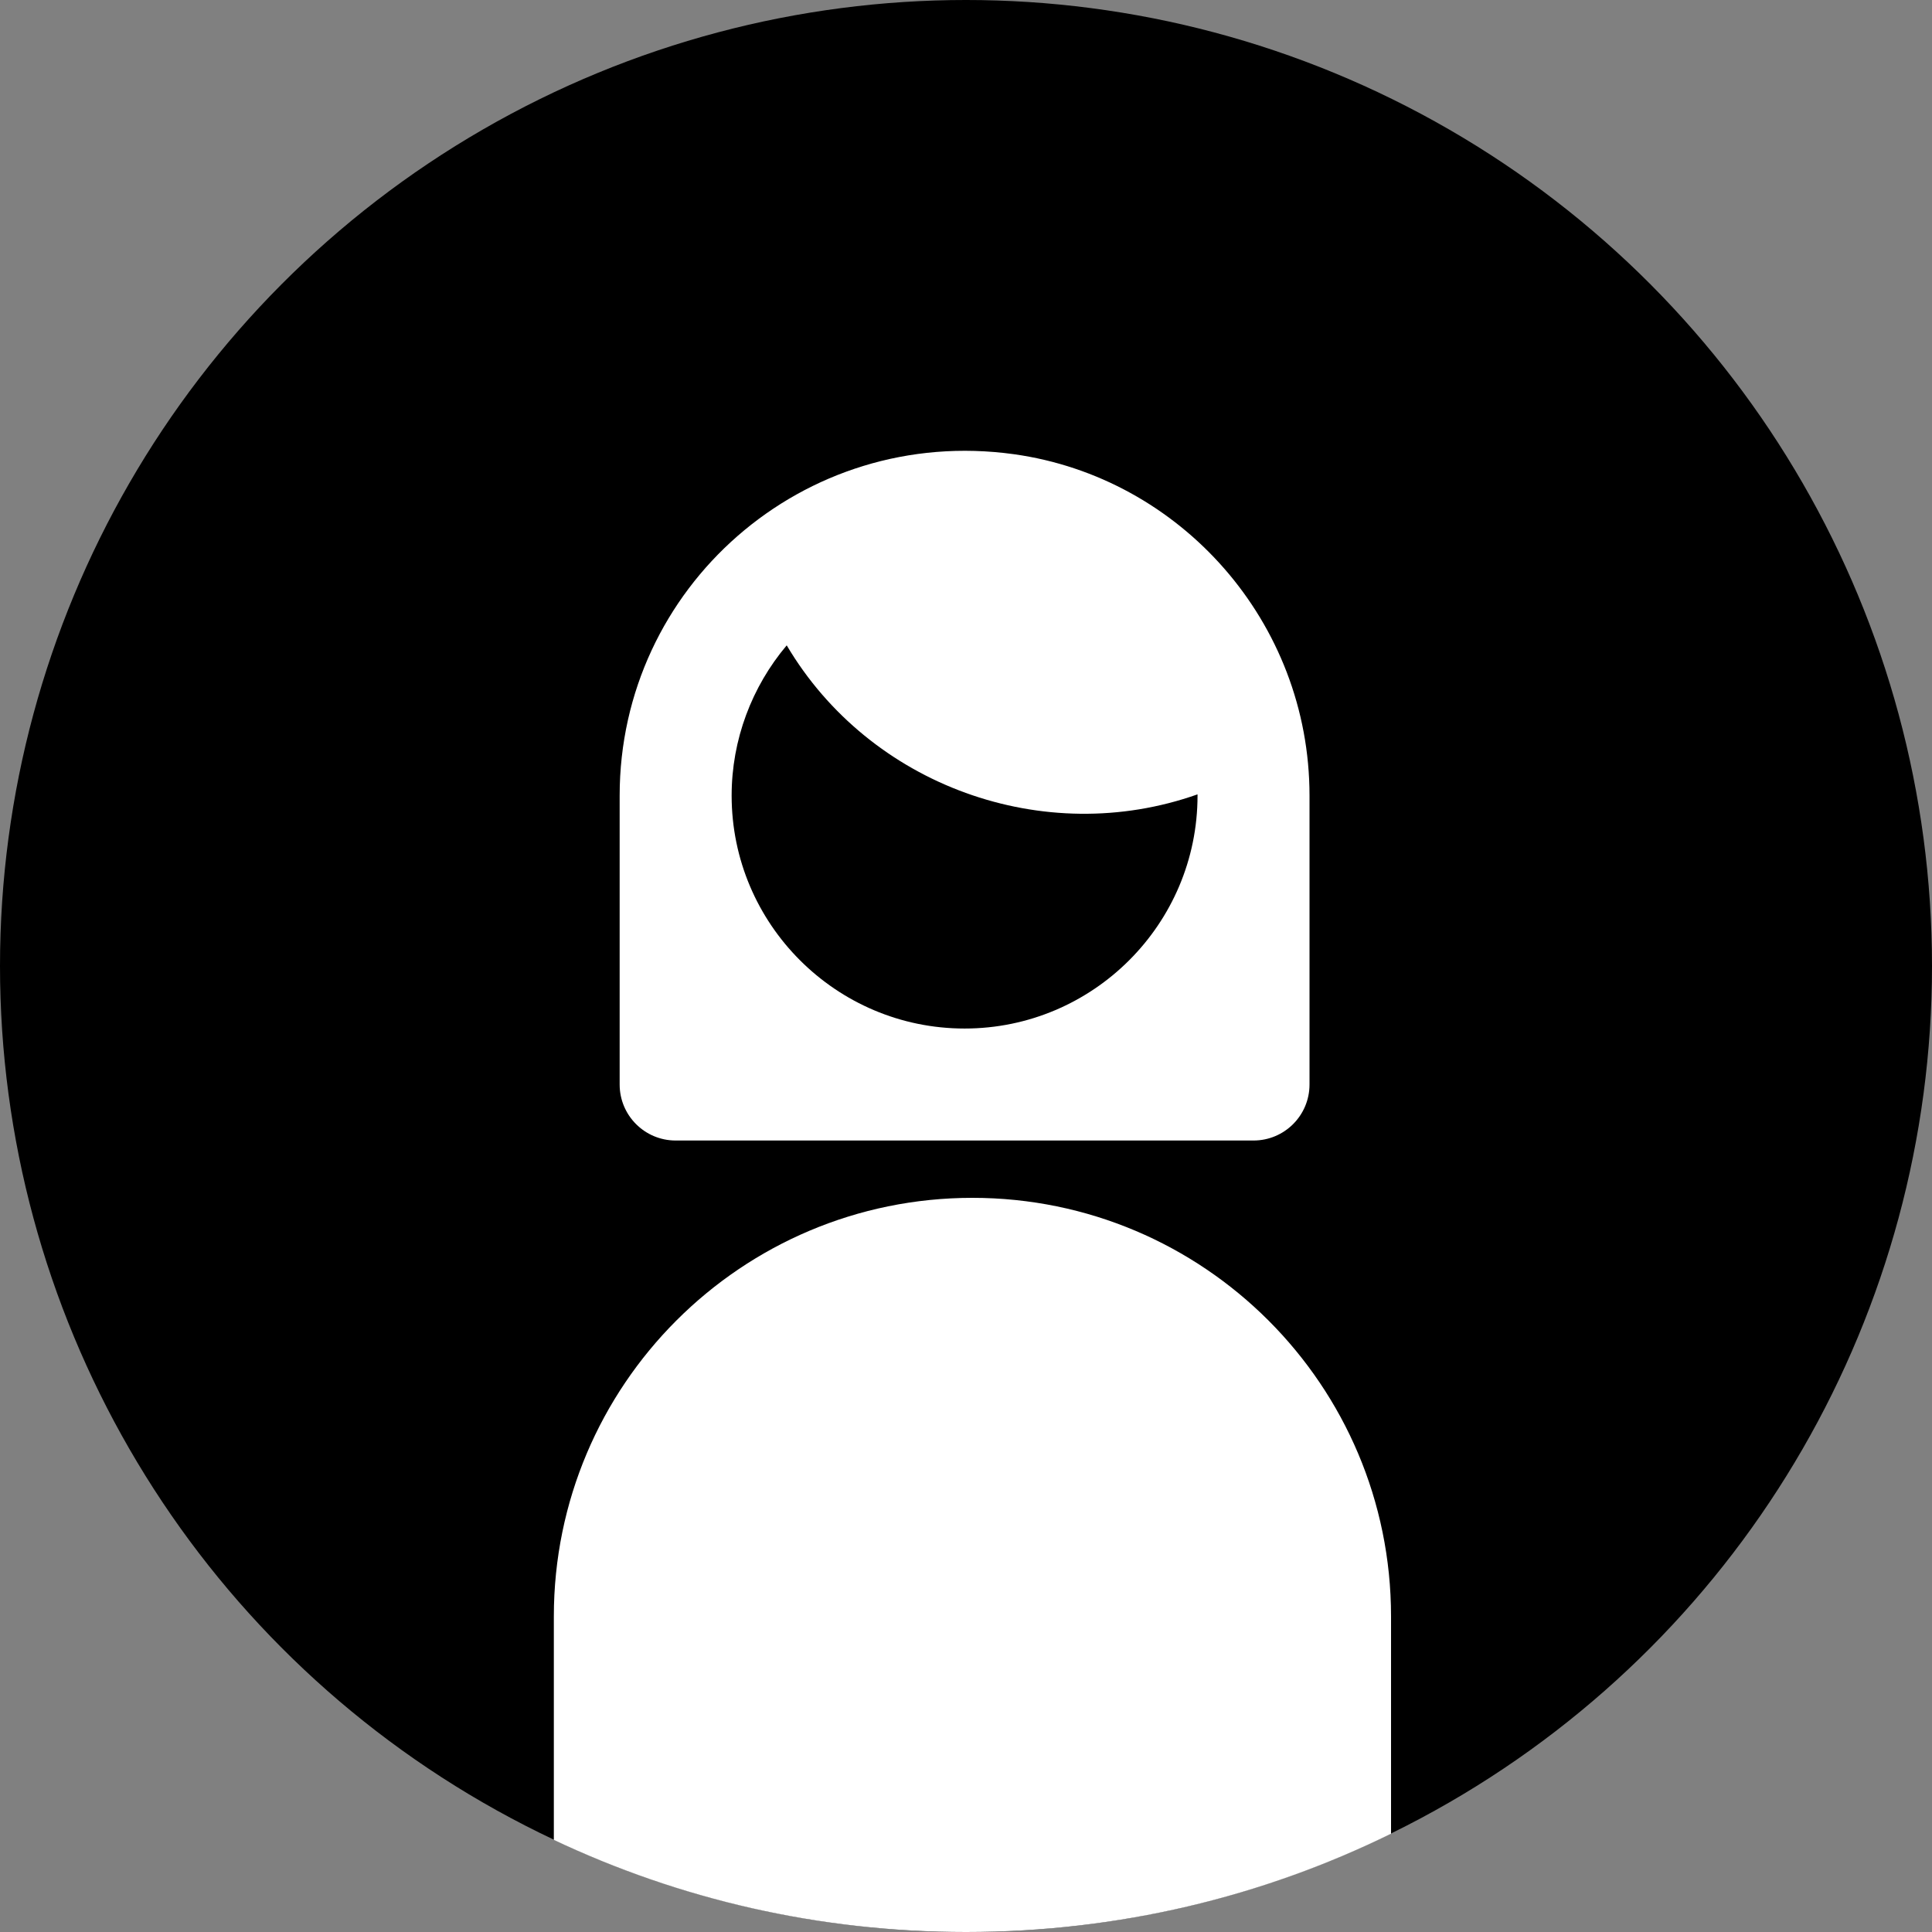 <svg width="150" height="150" viewBox="0 0 150 150" fill="none" xmlns="http://www.w3.org/2000/svg">
<rect x="0" y="0" width="150" height="150" fill="#808080" stroke="none"/>
<circle cx="75" cy="75" r="75" fill="black"/>
<path fill-rule="evenodd" clip-rule="evenodd" d="M43 142.85V125.5C43 107.551 57.551 93 75.5 93C93.449 93 108 107.551 108 125.5V142.369C98.042 147.256 86.841 150 75 150C63.553 150 52.706 147.436 43 142.85ZM52.457 88.549H97.323C99.723 88.549 101.67 86.603 101.67 84.202V61.77V61.769C101.67 48.303 91.672 37.073 78.723 35.265H78.723C62.341 32.995 48.11 45.611 48.11 61.769V61.77V84.202C48.11 86.603 50.056 88.549 52.457 88.549ZM61.08 50.105C67.524 61 81.05 65.896 92.975 61.674L92.976 61.722L92.976 61.769C92.976 71.742 84.862 79.855 74.89 79.855C64.917 79.855 56.804 71.741 56.804 61.769C56.804 57.426 58.375 53.311 61.08 50.105Z" fill="white"/>
</svg>
